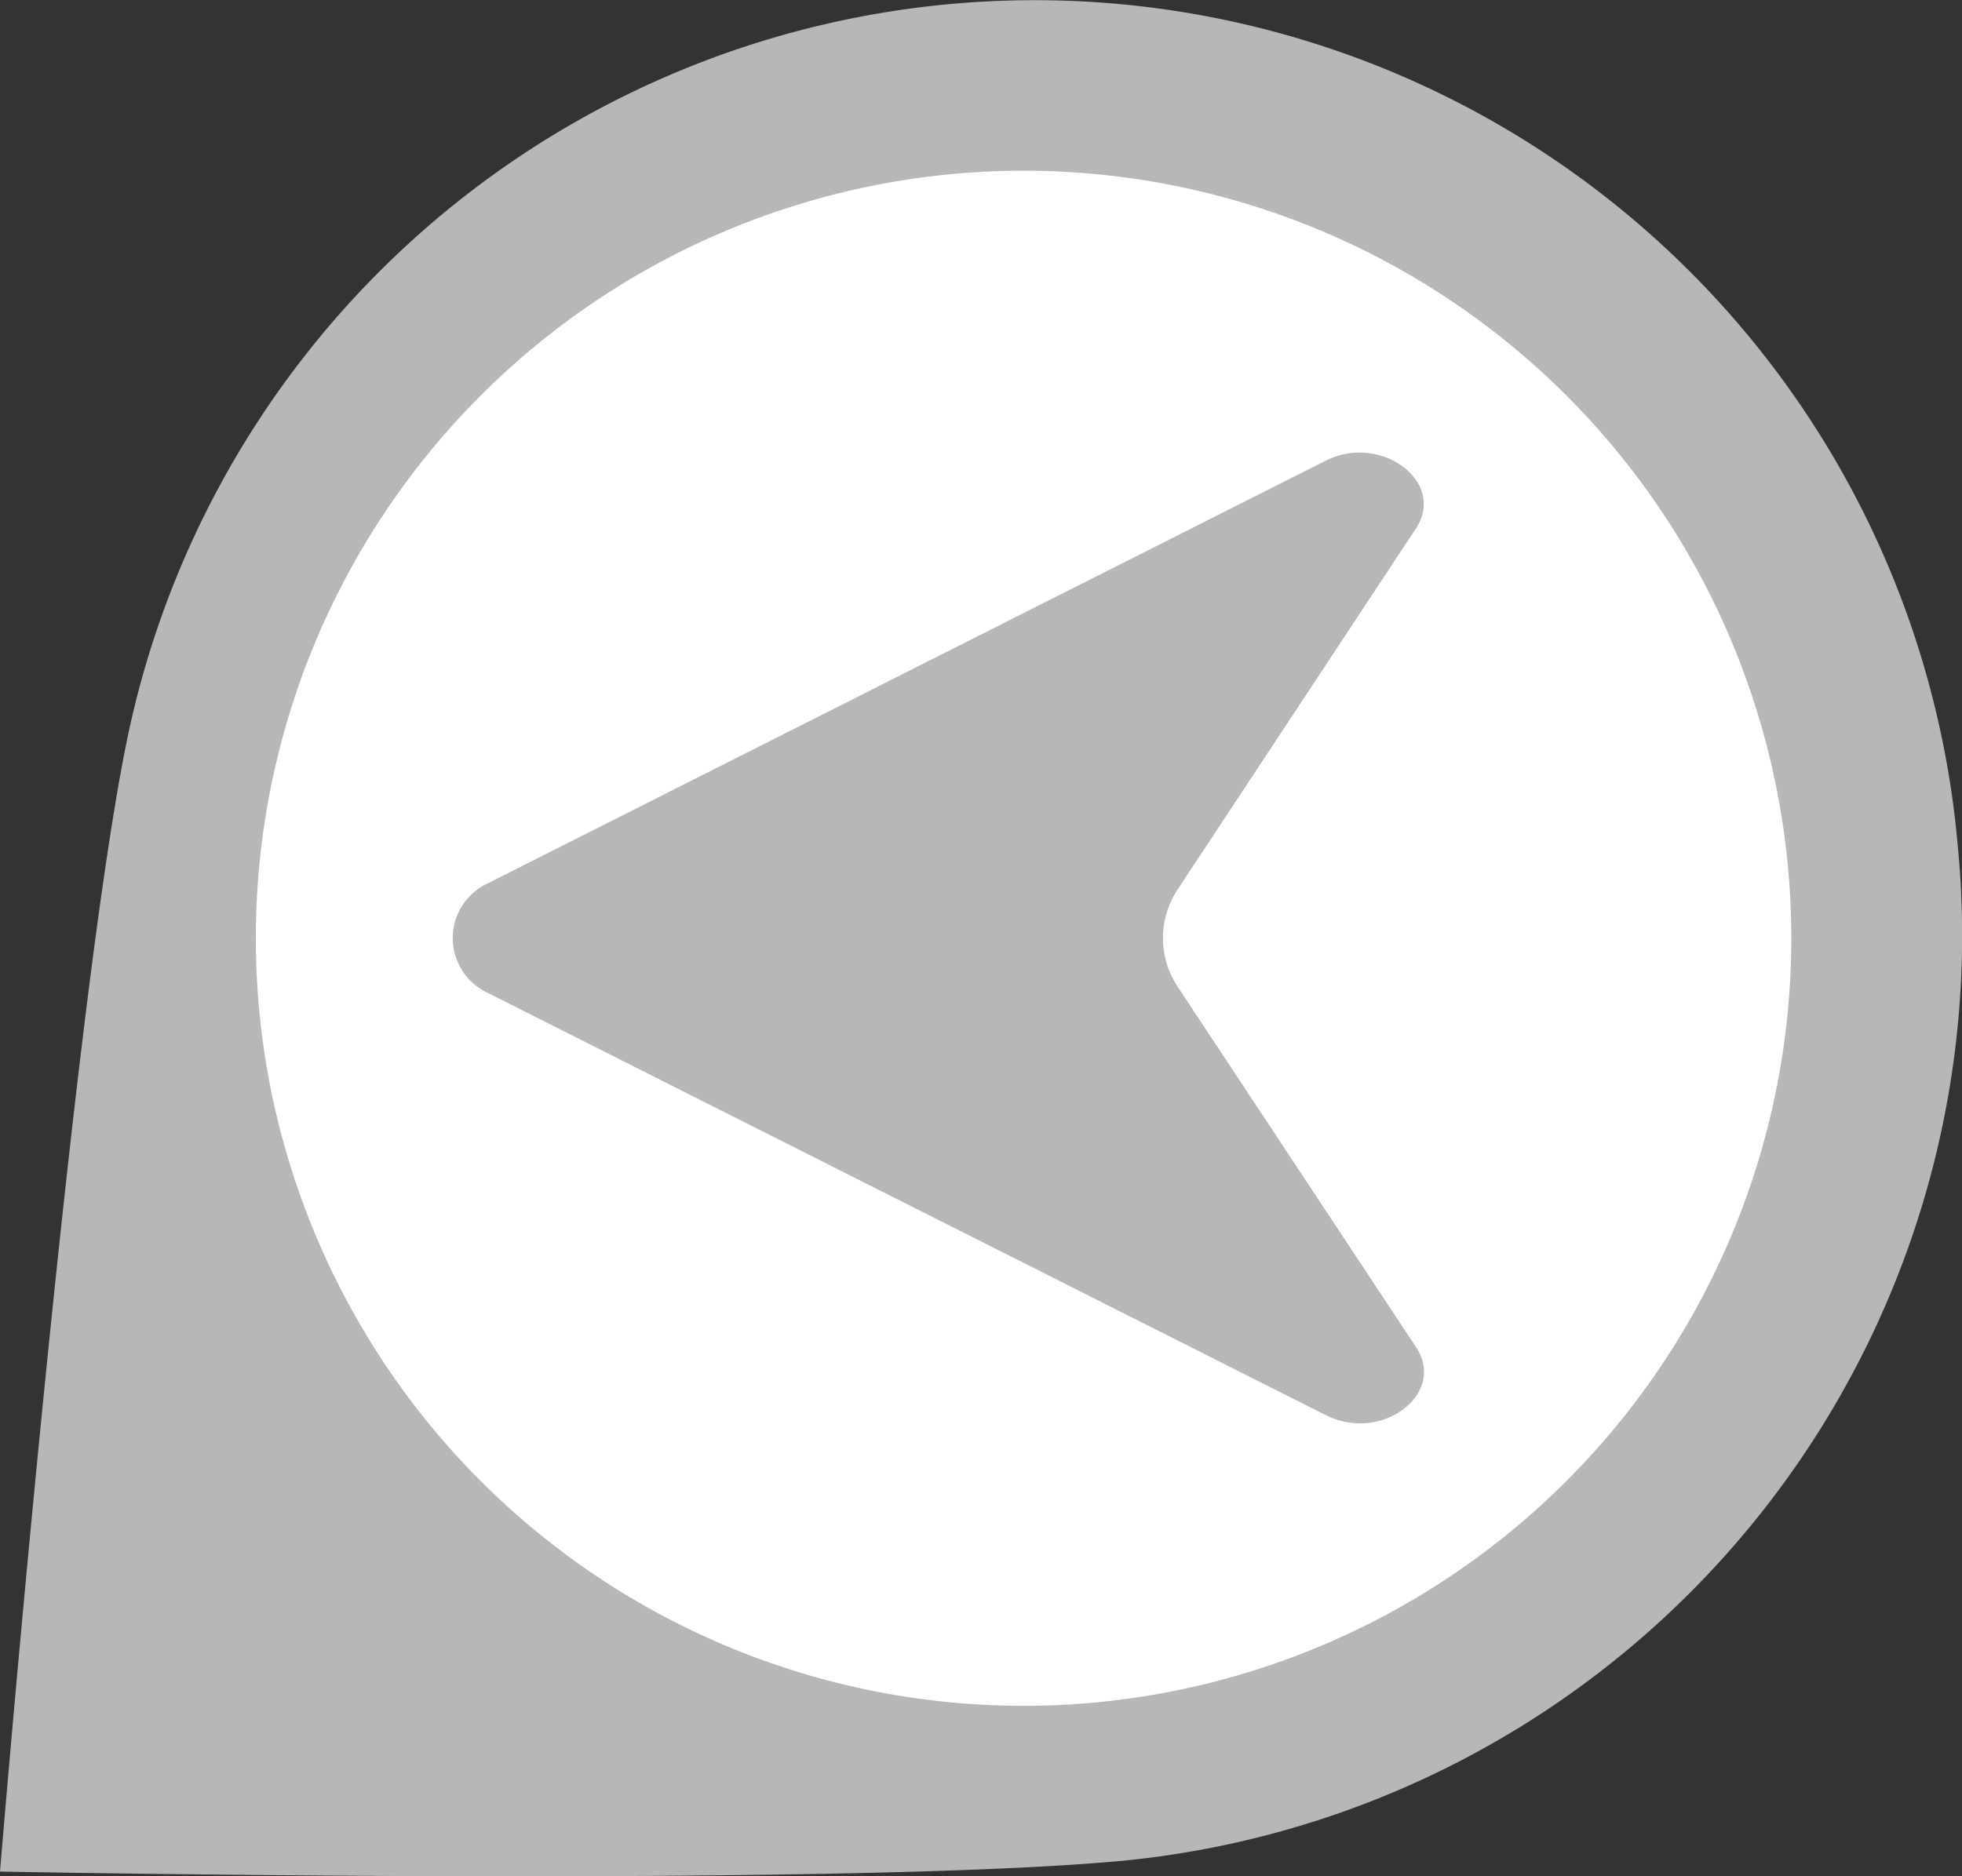 <svg xmlns="http://www.w3.org/2000/svg" width="34.5" height="33" viewBox="0 0 34.5 33">
  <rect x="0" y="0" width="34.5" height="33" fill="#333333" stroke="none"/>
  <g id="W" transform="translate(-308 -1219)">
    <path id="Path_2989" data-name="Path 2989" d="M552.76,951.176a16.294,16.294,0,0,0-32.21-1.75c-.987,4.916-2.214,19.807-2.214,19.807s14.811.282,19.779-.194A16.348,16.348,0,0,0,552.76,951.176Z" transform="translate(-210.336 282.685)" fill="#b7b7b7"/>
    <path id="Path_2991" data-name="Path 2991" d="M695.462,375.73a13.5,13.5,0,1,1-18.438-4.941h0A13.5,13.5,0,0,1,695.462,375.73Z" transform="translate(-357.773 853.021)" fill="#fff"/>
    <path id="Path_5834" data-name="Path 5834" d="M10.808,17.38,9.28,9.92a1.546,1.546,0,0,0-1.206-1.2L.622,7.2C-.34,7-.139,5.576.9,5.234L16.6.056A1.06,1.06,0,0,1,17.944,1.4l-5.17,15.7C12.433,18.139,11,18.339,10.808,17.38Z" transform="translate(328.25 1248.228) rotate(-135)" fill="#b7b7b7"/>
  </g>
</svg>
